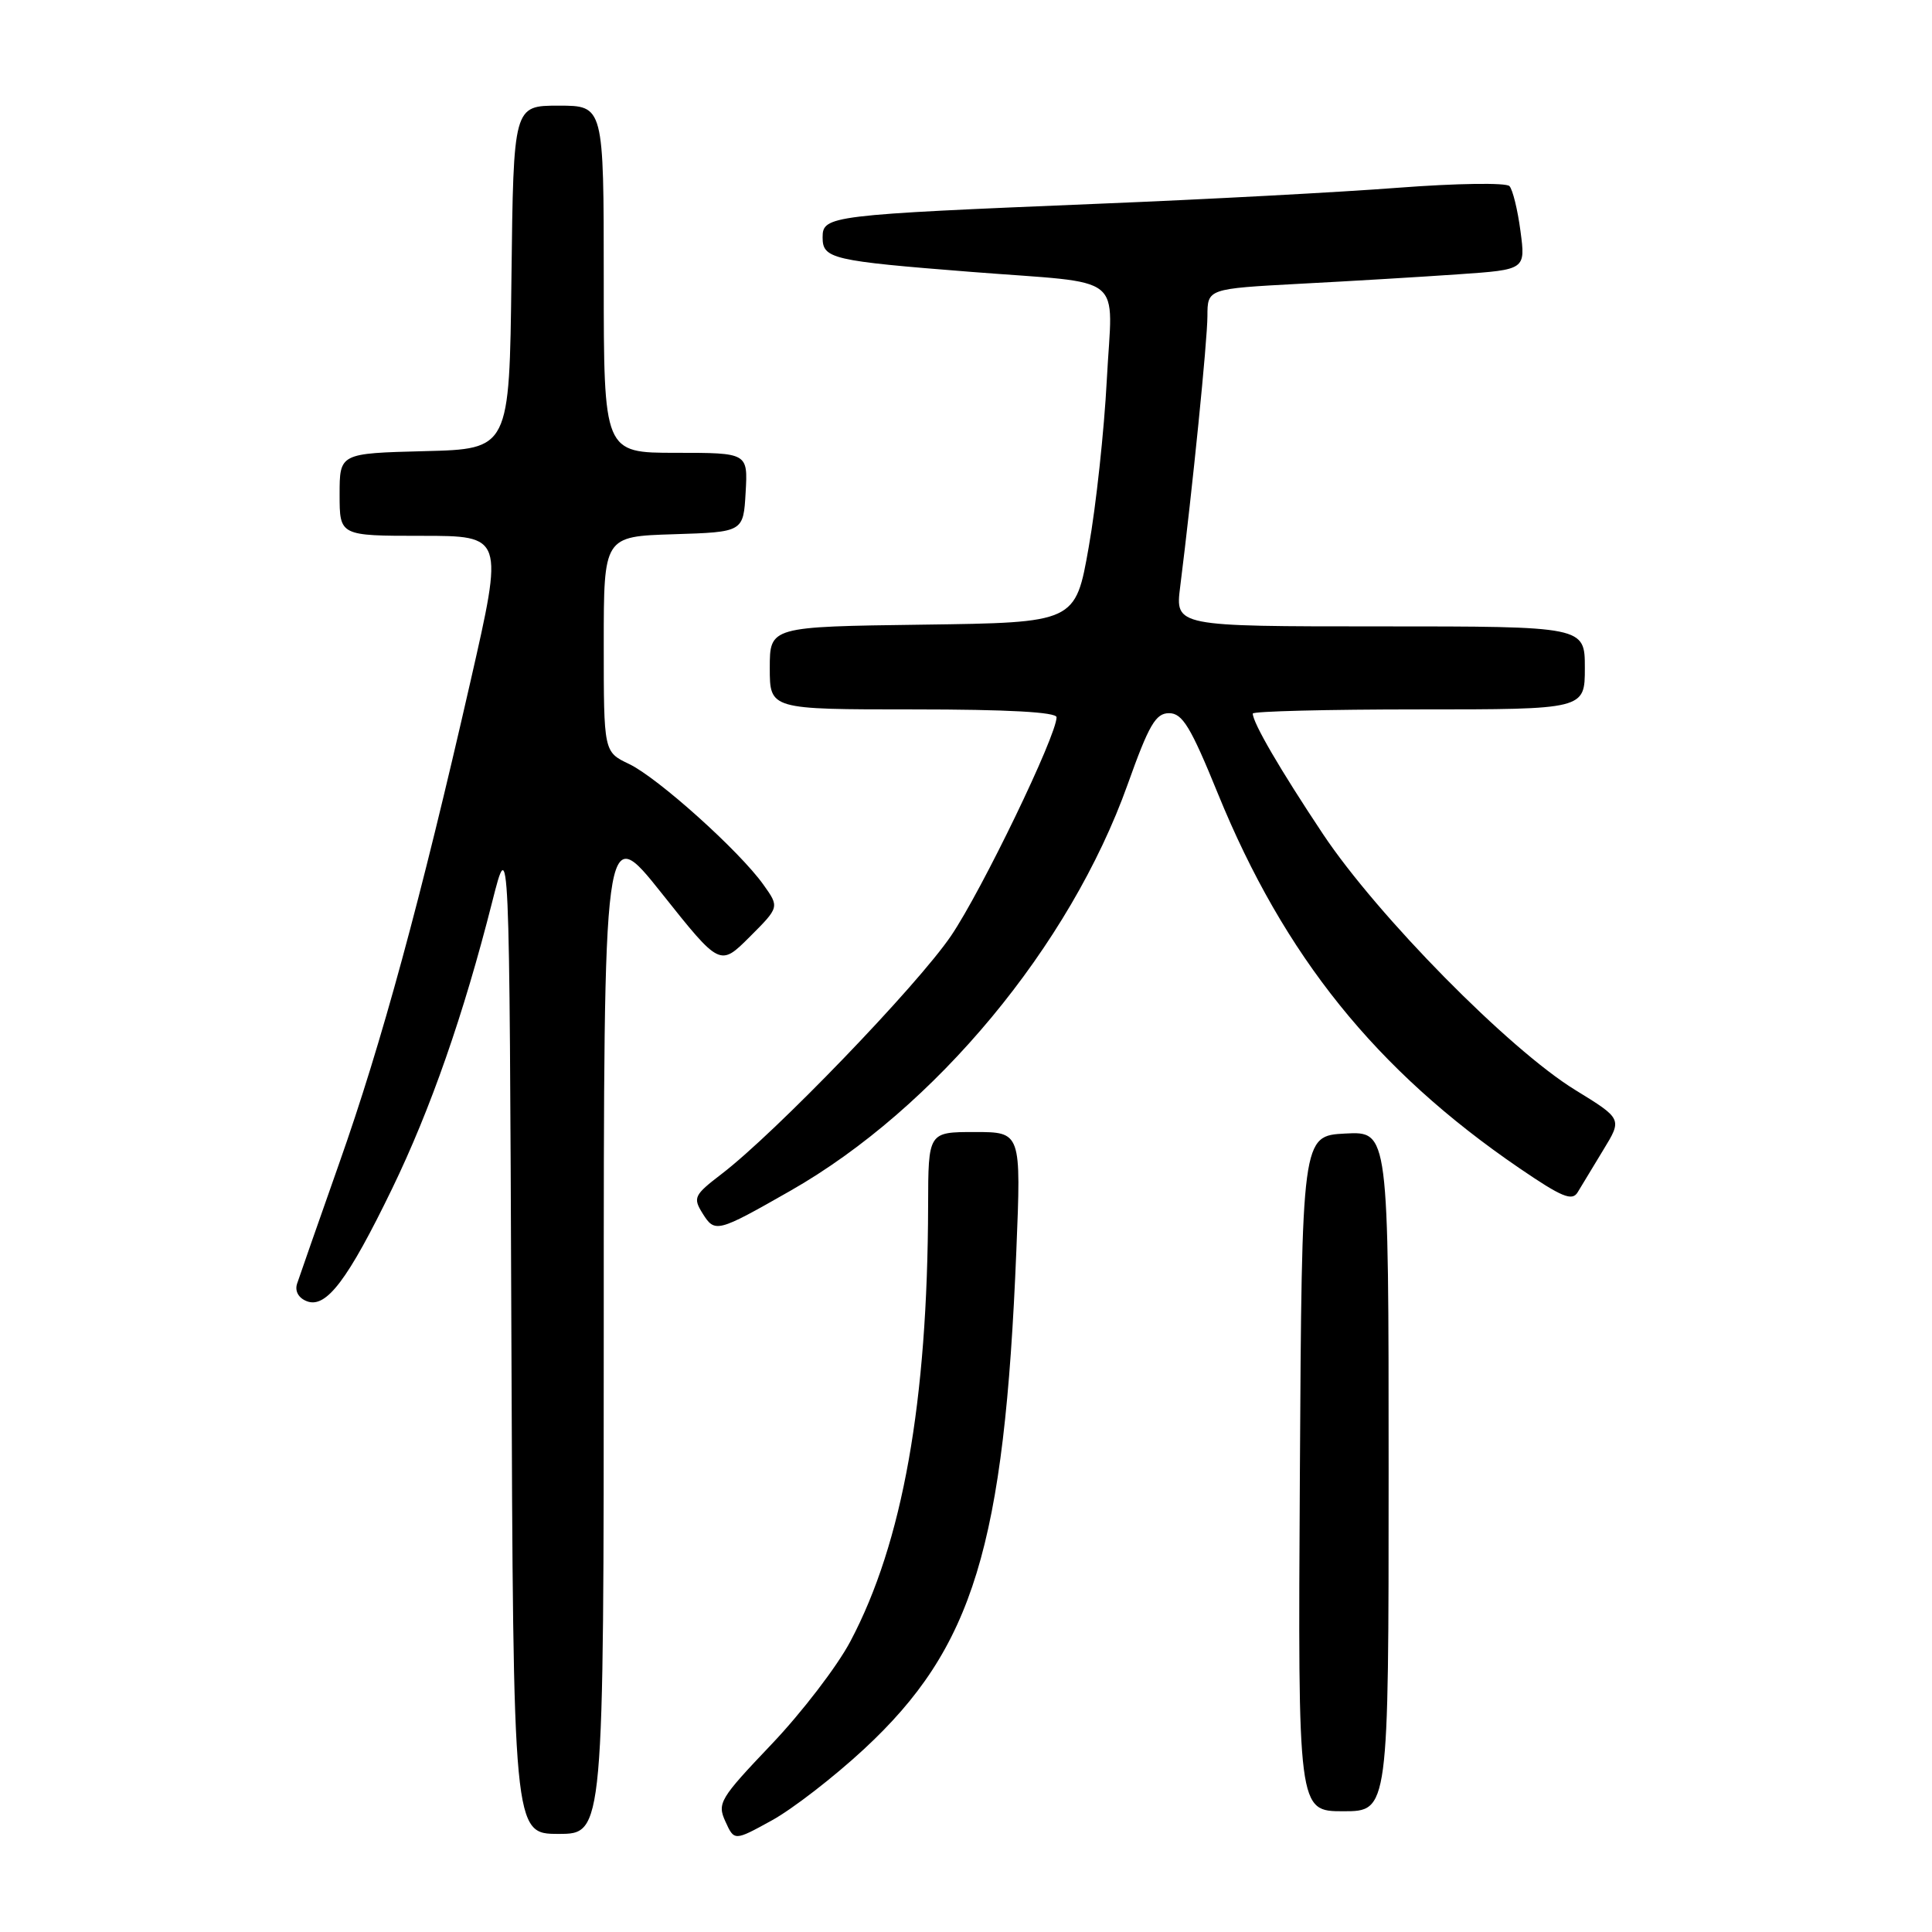 <?xml version="1.0" encoding="UTF-8" standalone="no"?>
<!DOCTYPE svg PUBLIC "-//W3C//DTD SVG 1.1//EN" "http://www.w3.org/Graphics/SVG/1.1/DTD/svg11.dtd" >
<svg xmlns="http://www.w3.org/2000/svg" xmlns:xlink="http://www.w3.org/1999/xlink" version="1.1" viewBox="0 0 256 256">
 <g >
 <path fill="currentColor"
d=" M 114.47 231.78 C 128.97 218.34 133.08 204.93 134.67 165.75 C 135.31 150.00 135.31 150.00 129.16 150.00 C 123.00 150.00 123.00 150.00 122.98 159.75 C 122.92 185.79 119.60 204.42 112.69 217.47 C 110.94 220.79 106.22 226.94 102.22 231.14 C 95.37 238.34 95.01 238.93 96.12 241.36 C 97.30 243.95 97.30 243.95 102.26 241.22 C 104.98 239.73 110.48 235.48 114.47 231.78 Z  M 80.00 175.86 C 80.00 108.71 80.00 108.71 87.70 118.39 C 95.40 128.07 95.40 128.07 99.34 124.14 C 103.28 120.20 103.28 120.20 101.16 117.23 C 98.00 112.78 87.15 103.04 83.35 101.23 C 80.00 99.63 80.00 99.63 80.00 85.35 C 80.00 71.08 80.00 71.08 89.25 70.79 C 98.50 70.50 98.50 70.50 98.80 65.25 C 99.10 60.00 99.10 60.00 89.55 60.00 C 80.00 60.00 80.00 60.00 80.00 37.00 C 80.00 14.00 80.00 14.00 74.02 14.00 C 68.04 14.00 68.04 14.00 67.77 36.75 C 67.50 59.50 67.50 59.50 56.25 59.78 C 45.00 60.07 45.00 60.07 45.00 65.53 C 45.00 71.00 45.00 71.00 55.87 71.00 C 66.74 71.00 66.74 71.00 62.35 90.25 C 55.74 119.24 50.56 138.26 44.94 154.16 C 42.16 162.05 39.65 169.23 39.36 170.11 C 39.05 171.09 39.56 172.00 40.66 172.42 C 43.22 173.41 46.09 169.61 51.96 157.50 C 57.06 146.97 61.42 134.49 65.22 119.50 C 67.50 110.50 67.50 110.50 67.76 176.75 C 68.01 243.00 68.01 243.00 74.01 243.00 C 80.00 243.00 80.00 243.00 80.00 175.86 Z  M 184.00 194.95 C 184.00 149.90 184.00 149.90 178.25 150.20 C 172.50 150.50 172.50 150.50 172.24 195.25 C 171.98 240.00 171.98 240.00 177.99 240.00 C 184.00 240.00 184.00 240.00 184.00 194.95 Z  M 104.72 157.79 C 123.91 146.86 141.78 125.33 149.42 103.94 C 152.24 96.04 153.13 94.50 154.91 94.50 C 156.68 94.50 157.78 96.32 161.39 105.19 C 170.16 126.69 182.33 141.81 201.30 154.77 C 206.95 158.63 208.32 159.20 209.05 157.98 C 209.53 157.17 211.06 154.65 212.44 152.38 C 214.96 148.26 214.96 148.26 208.73 144.43 C 199.96 139.05 182.51 121.34 175.29 110.50 C 169.62 101.98 166.00 95.77 166.00 94.55 C 166.00 94.25 175.90 94.00 188.00 94.00 C 210.00 94.00 210.00 94.00 210.00 88.50 C 210.00 83.00 210.00 83.00 182.86 83.00 C 155.72 83.00 155.72 83.00 156.38 77.75 C 158.01 64.79 159.98 45.18 159.99 41.88 C 160.00 38.26 160.00 38.26 172.25 37.60 C 178.99 37.25 188.47 36.68 193.33 36.34 C 202.15 35.73 202.15 35.73 201.47 30.62 C 201.10 27.80 200.44 25.12 200.01 24.66 C 199.57 24.19 192.98 24.29 185.36 24.87 C 177.74 25.46 159.80 26.42 145.50 27.00 C 109.90 28.47 109.00 28.58 109.00 31.45 C 109.00 34.29 110.20 34.57 128.73 36.03 C 149.55 37.67 147.40 35.96 146.66 50.30 C 146.31 57.01 145.24 67.00 144.26 72.50 C 142.50 82.50 142.50 82.50 122.25 82.77 C 102.00 83.04 102.00 83.04 102.00 88.52 C 102.00 94.00 102.00 94.00 121.00 94.00 C 133.54 94.00 140.00 94.36 140.00 95.04 C 140.00 97.48 130.08 118.02 126.02 124.00 C 121.54 130.60 102.72 150.13 95.60 155.57 C 91.96 158.36 91.80 158.70 93.10 160.79 C 94.73 163.39 95.02 163.32 104.72 157.79 Z "/>
</g>
</svg>